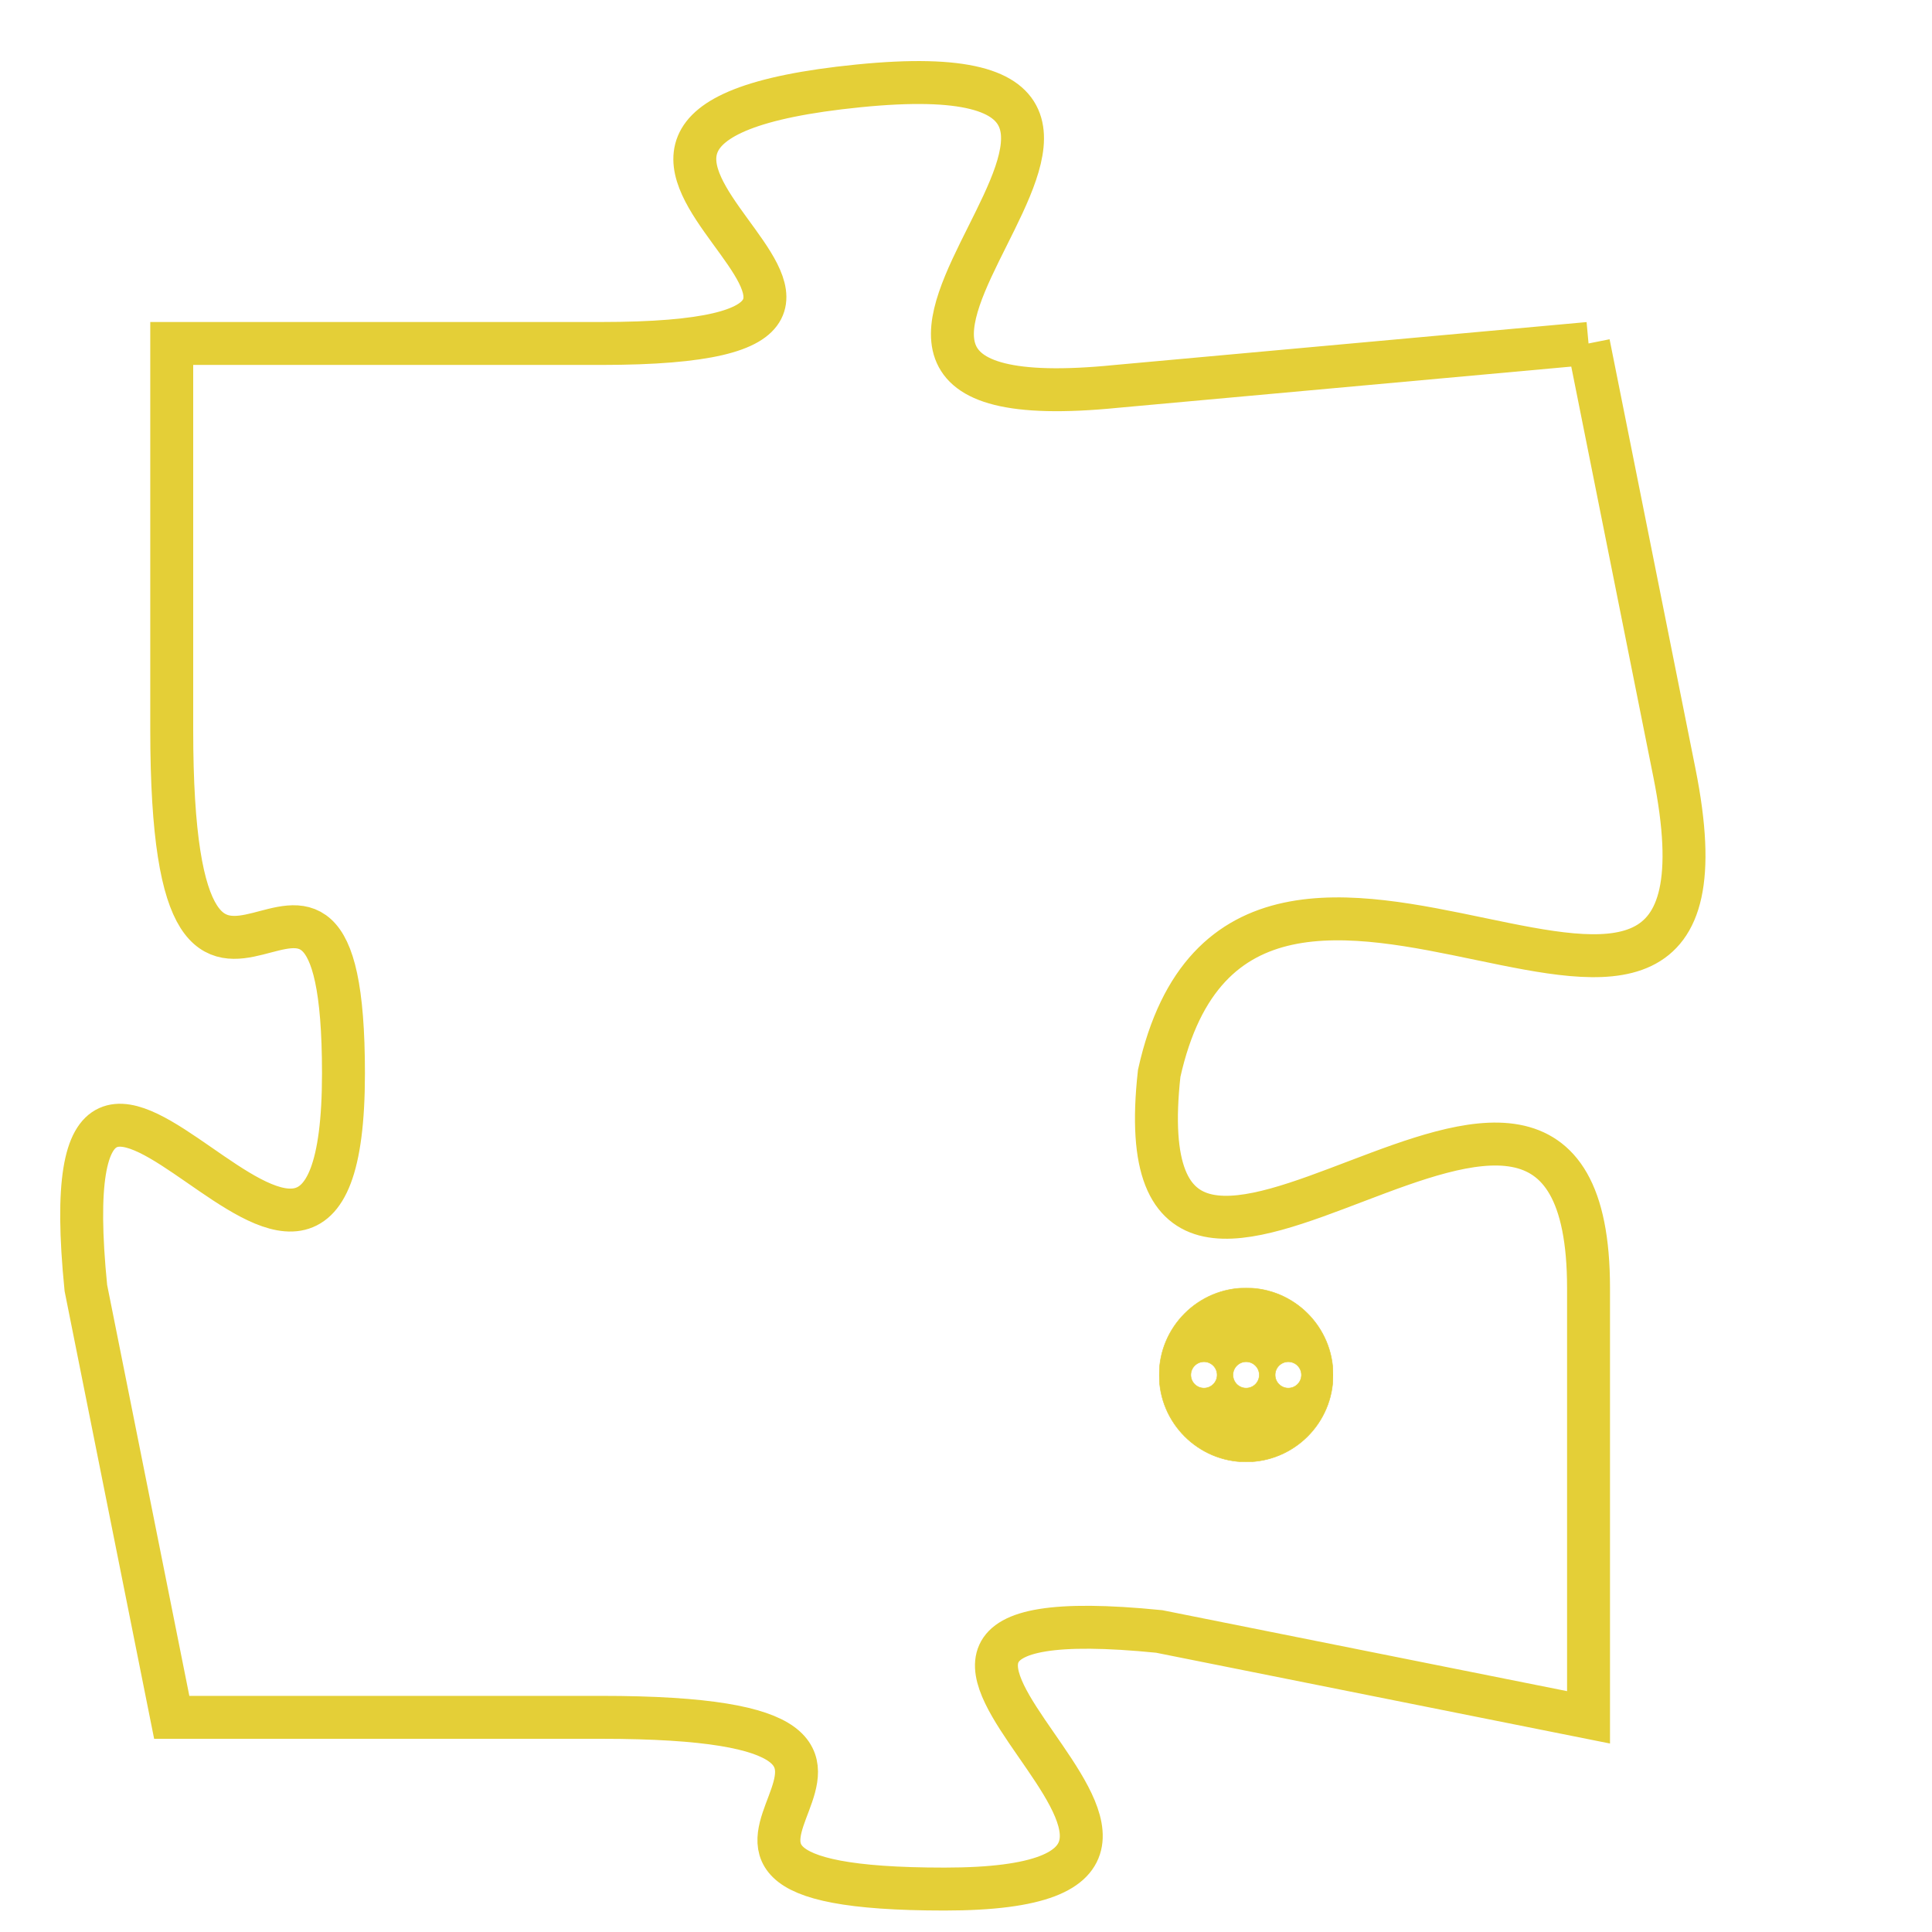 <svg version="1.1" xmlns="http://www.w3.org/2000/svg" xmlns:xlink="http://www.w3.org/1999/xlink" fill="transparent" x="0" y="0" width="350" height="350" preserveAspectRatio="xMinYMin slice"><style type="text/css">.links{fill:transparent;stroke: #E4CF37;}.links:hover{fill:#63D272; opacity:0.4;}</style><defs><g id="allt"><path id="t4348" d="M1947,1056 L1936,1057 C1926,1058 1940,1049 1930,1050 C1920,1051 1934,1056 1924,1056 L1914,1056 1914,1056 L1914,1065 C1914,1075 1918,1065 1918,1073 C1918,1082 1911,1068 1912,1078 L1914,1088 1914,1088 L1924,1088 C1934,1088 1923,1092 1932,1092 C1941,1092 1927,1085 1937,1086 L1947,1088 1947,1088 L1947,1078 C1947,1069 1936,1082 1937,1073 C1939,1064 1951,1076 1949,1066 L1947,1056"/></g><clipPath id="c" clipRule="evenodd" fill="transparent"><use href="#t4348"/></clipPath></defs><svg viewBox="1910 1048 42 45" preserveAspectRatio="xMinYMin meet"><svg width="4380" height="2430"><g><image crossorigin="anonymous" x="0" y="0" href="https://nftpuzzle.license-token.com/assets/completepuzzle.svg" width="100%" height="100%" /><g class="links"><use href="#t4348"/></g></g></svg><svg x="1937" y="1078" height="9%" width="9%" viewBox="0 0 330 330"><g><a xlink:href="https://nftpuzzle.license-token.com/" class="links"><title>See the most innovative NFT based token software licensing project</title><path fill="#E4CF37" id="more" d="M165,0C74.019,0,0,74.019,0,165s74.019,165,165,165s165-74.019,165-165S255.981,0,165,0z M85,190 c-13.785,0-25-11.215-25-25s11.215-25,25-25s25,11.215,25,25S98.785,190,85,190z M165,190c-13.785,0-25-11.215-25-25 s11.215-25,25-25s25,11.215,25,25S178.785,190,165,190z M245,190c-13.785,0-25-11.215-25-25s11.215-25,25-25 c13.785,0,25,11.215,25,25S258.785,190,245,190z"></path></a></g></svg></svg></svg>